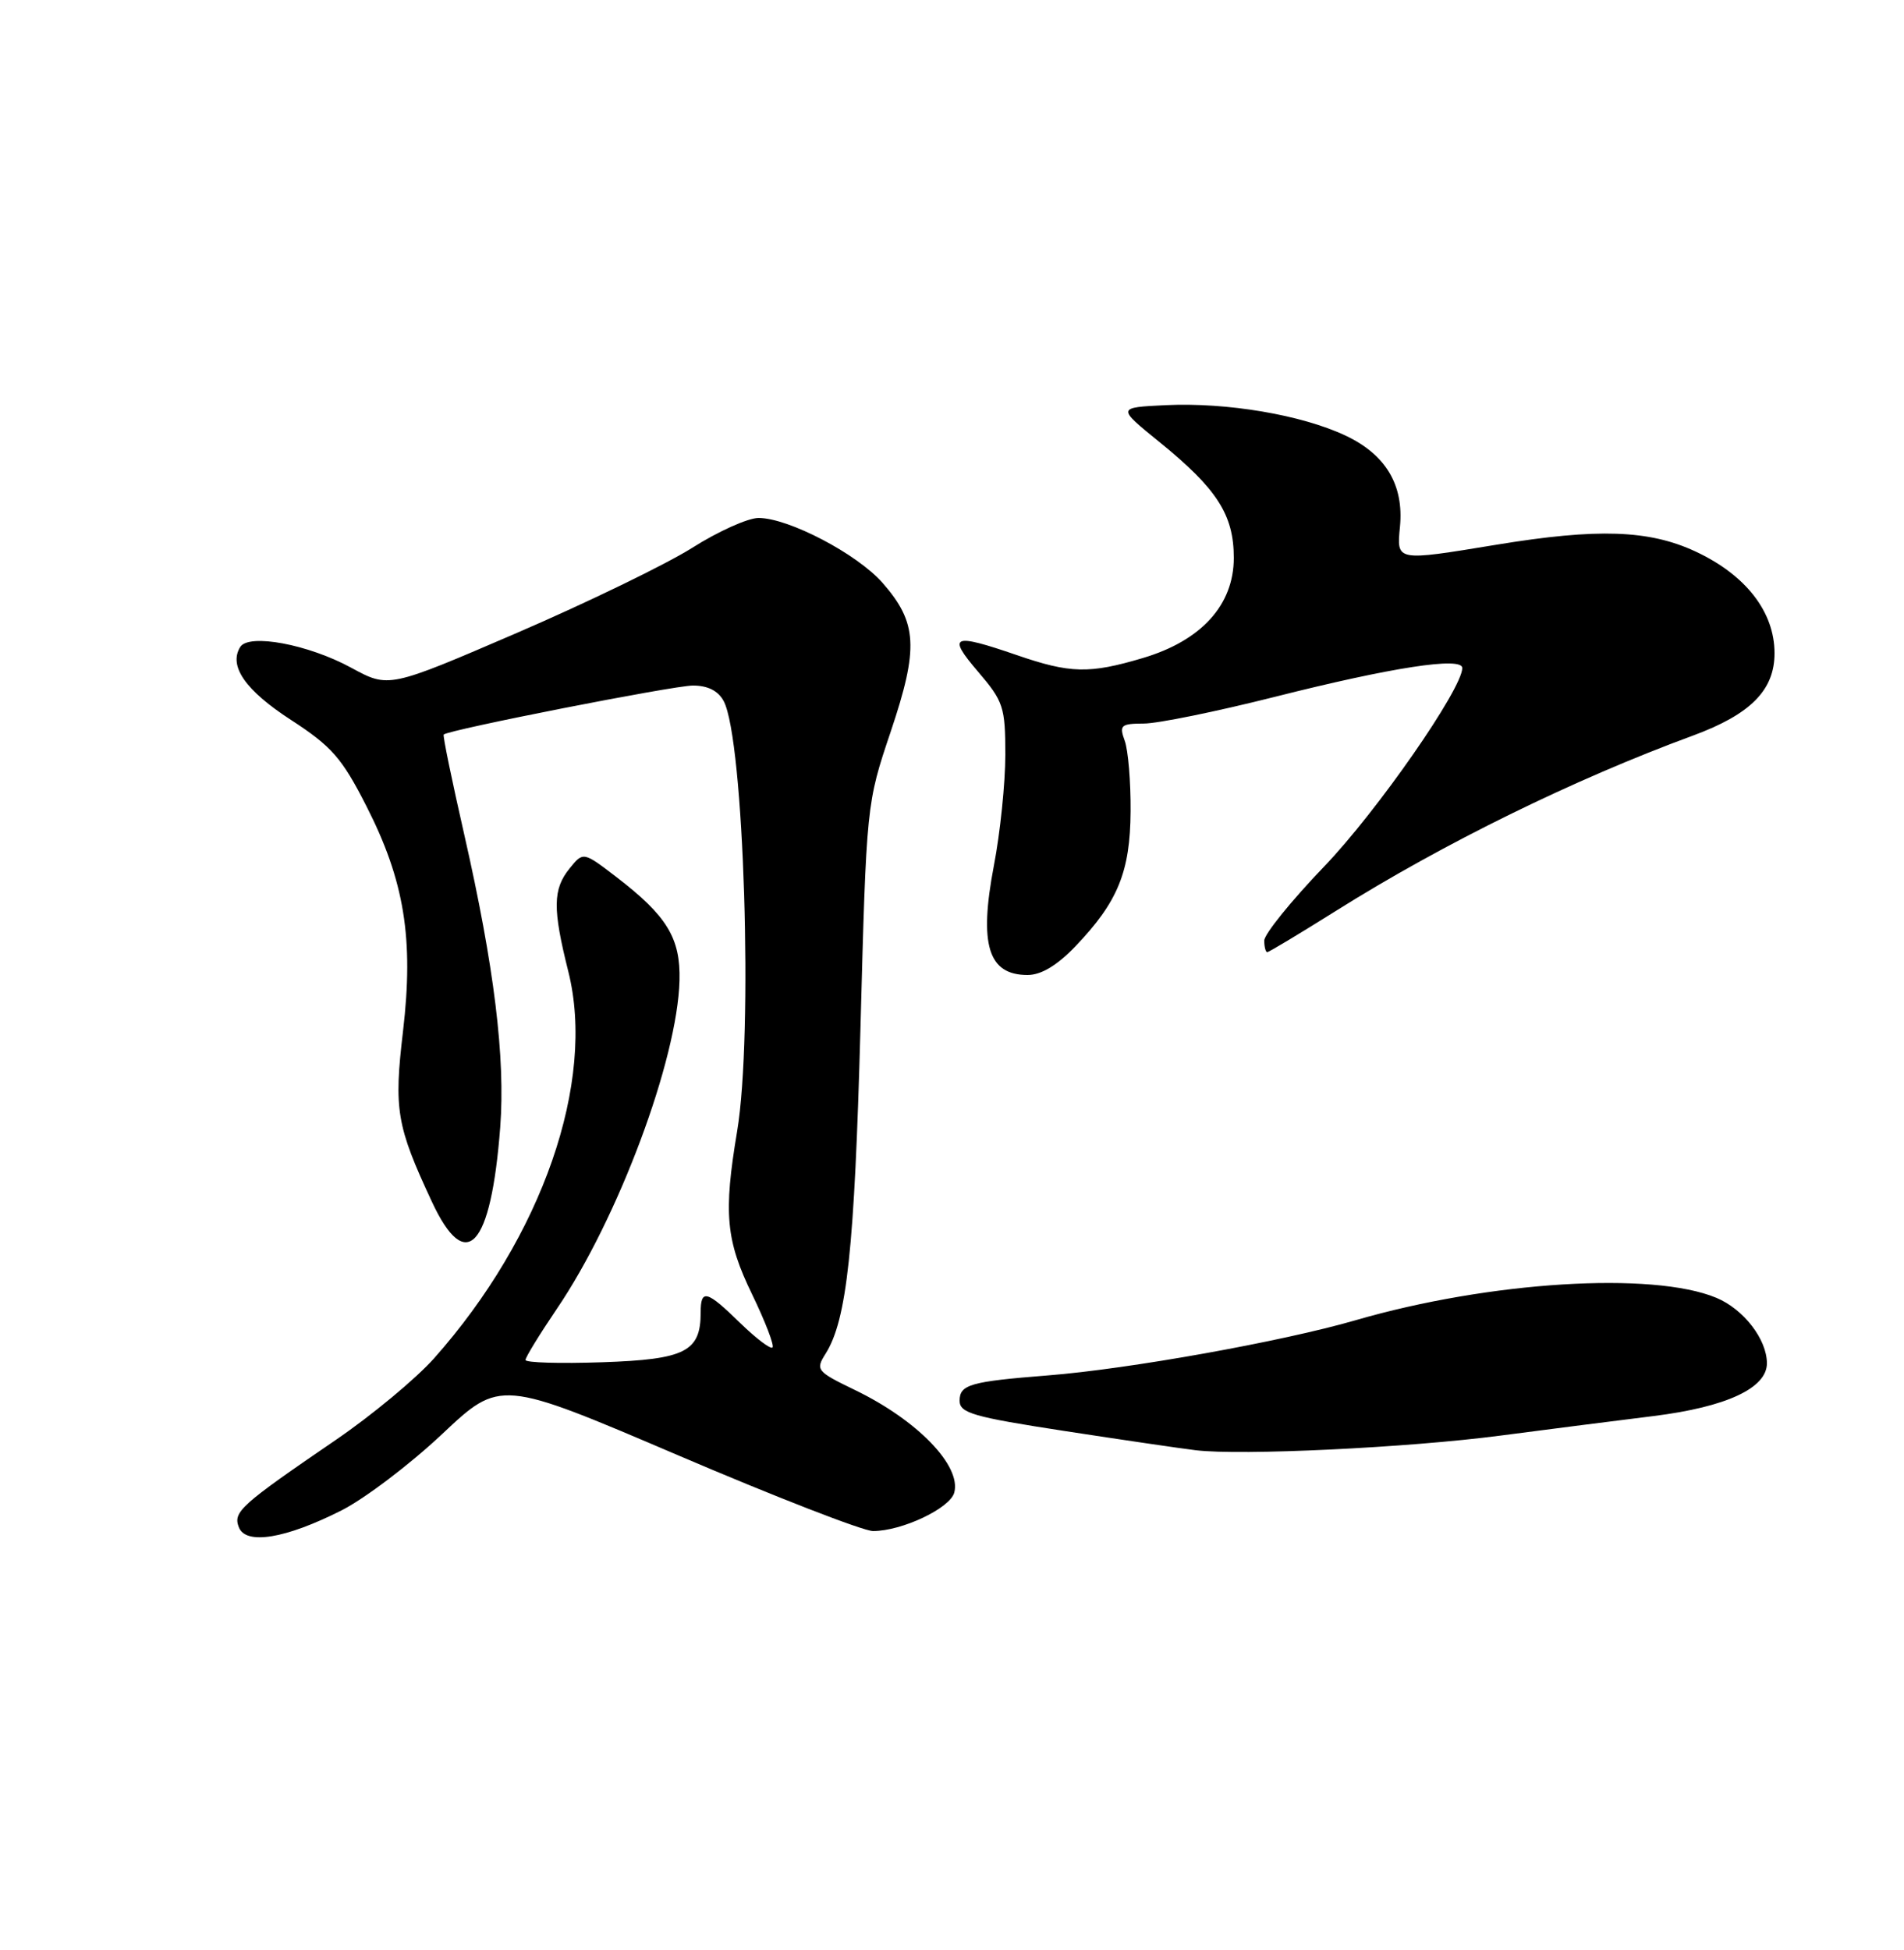 <?xml version="1.0" encoding="UTF-8" standalone="no"?>
<!DOCTYPE svg PUBLIC "-//W3C//DTD SVG 1.1//EN" "http://www.w3.org/Graphics/SVG/1.1/DTD/svg11.dtd" >
<svg xmlns="http://www.w3.org/2000/svg" xmlns:xlink="http://www.w3.org/1999/xlink" version="1.1" viewBox="0 0 250 256">
 <g >
 <path fill="currentColor"
d=" M 44.84 198.29 C 47.88 196.75 53.81 192.26 58.03 188.29 C 65.69 181.08 65.69 181.08 89.00 191.04 C 101.81 196.52 113.35 201.00 114.63 201.00 C 118.44 201.00 124.77 198.00 125.30 195.94 C 126.23 192.41 120.44 186.44 112.25 182.48 C 107.22 180.05 107.06 179.84 108.40 177.72 C 111.20 173.28 112.20 163.94 112.98 135.00 C 113.77 105.50 113.77 105.50 116.96 96.03 C 120.65 85.06 120.46 81.74 115.88 76.52 C 112.55 72.72 103.53 68.00 99.60 68.00 C 98.22 68.00 94.29 69.76 90.89 71.92 C 87.48 74.07 77.12 79.10 67.87 83.09 C 51.04 90.34 51.04 90.34 46.13 87.67 C 40.48 84.59 32.66 83.13 31.54 84.94 C 29.99 87.44 32.23 90.64 38.20 94.51 C 43.56 97.99 44.89 99.51 48.10 105.81 C 53.11 115.63 54.34 123.24 52.92 135.36 C 51.70 145.67 52.05 147.78 56.70 157.75 C 61.19 167.40 64.47 163.84 65.68 147.99 C 66.37 138.91 64.89 126.84 60.96 109.58 C 59.34 102.47 58.12 96.56 58.26 96.43 C 58.95 95.80 88.45 90.00 90.98 90.00 C 92.93 90.00 94.30 90.69 95.02 92.04 C 97.70 97.04 98.91 135.83 96.79 148.50 C 94.98 159.31 95.30 162.82 98.77 169.96 C 100.49 173.52 101.69 176.64 101.43 176.90 C 101.18 177.16 99.27 175.71 97.19 173.69 C 92.78 169.38 92.00 169.18 92.00 172.31 C 92.00 177.45 89.97 178.47 79.08 178.84 C 73.54 179.03 69.00 178.90 69.00 178.54 C 69.00 178.18 70.86 175.16 73.12 171.82 C 81.17 159.97 88.96 139.10 89.22 128.72 C 89.36 123.16 87.58 120.24 80.95 115.15 C 76.58 111.80 76.58 111.80 74.79 114.01 C 72.58 116.74 72.55 119.29 74.62 127.54 C 78.26 142.02 71.20 162.34 56.99 178.33 C 54.63 180.98 48.83 185.80 44.10 189.03 C 31.55 197.61 30.58 198.48 31.36 200.50 C 32.27 202.86 37.48 202.01 44.84 198.29 Z  M 197.00 188.47 C 203.32 187.64 212.38 186.49 217.13 185.90 C 226.67 184.71 232.00 182.24 232.00 178.98 C 232.00 175.83 228.94 171.87 225.36 170.38 C 217.01 166.89 195.54 168.22 177.97 173.33 C 168.35 176.12 148.16 179.74 137.56 180.57 C 127.41 181.37 126.00 181.77 126.00 183.89 C 126.00 185.51 127.78 186.02 139.75 187.86 C 147.31 189.02 155.07 190.16 157.00 190.39 C 162.92 191.11 184.89 190.06 197.00 188.47 Z  M 141.19 124.25 C 146.78 118.41 148.40 114.46 148.45 106.50 C 148.48 102.65 148.13 98.49 147.68 97.25 C 146.94 95.21 147.17 95.00 150.18 94.99 C 152.01 94.99 159.74 93.41 167.36 91.49 C 182.72 87.61 192.00 86.18 192.00 87.70 C 192.00 90.43 180.82 106.51 173.89 113.73 C 169.55 118.25 166.00 122.64 166.00 123.48 C 166.00 124.31 166.18 125.00 166.39 125.00 C 166.61 125.00 170.70 122.54 175.48 119.54 C 189.53 110.72 206.67 102.31 222.29 96.57 C 229.85 93.78 233.00 90.61 233.00 85.76 C 233.00 80.33 229.23 75.48 222.62 72.40 C 216.52 69.56 209.76 69.33 196.50 71.51 C 183.23 73.69 183.38 73.72 183.82 69.13 C 184.34 63.66 181.95 59.67 176.66 57.18 C 170.88 54.46 161.10 52.81 153.07 53.19 C 146.65 53.50 146.65 53.50 152.20 58.00 C 159.80 64.16 162.00 67.58 162.00 73.24 C 162.00 79.42 157.74 84.11 150.05 86.39 C 143.02 88.48 140.53 88.42 133.50 86.00 C 125.04 83.09 124.33 83.40 128.42 88.18 C 131.76 92.08 132.00 92.82 132.00 99.09 C 132.00 102.79 131.33 109.34 130.50 113.64 C 128.52 124.02 129.74 128.00 134.92 128.00 C 136.70 128.00 138.79 126.75 141.19 124.25 Z "/>
</g>
</svg>